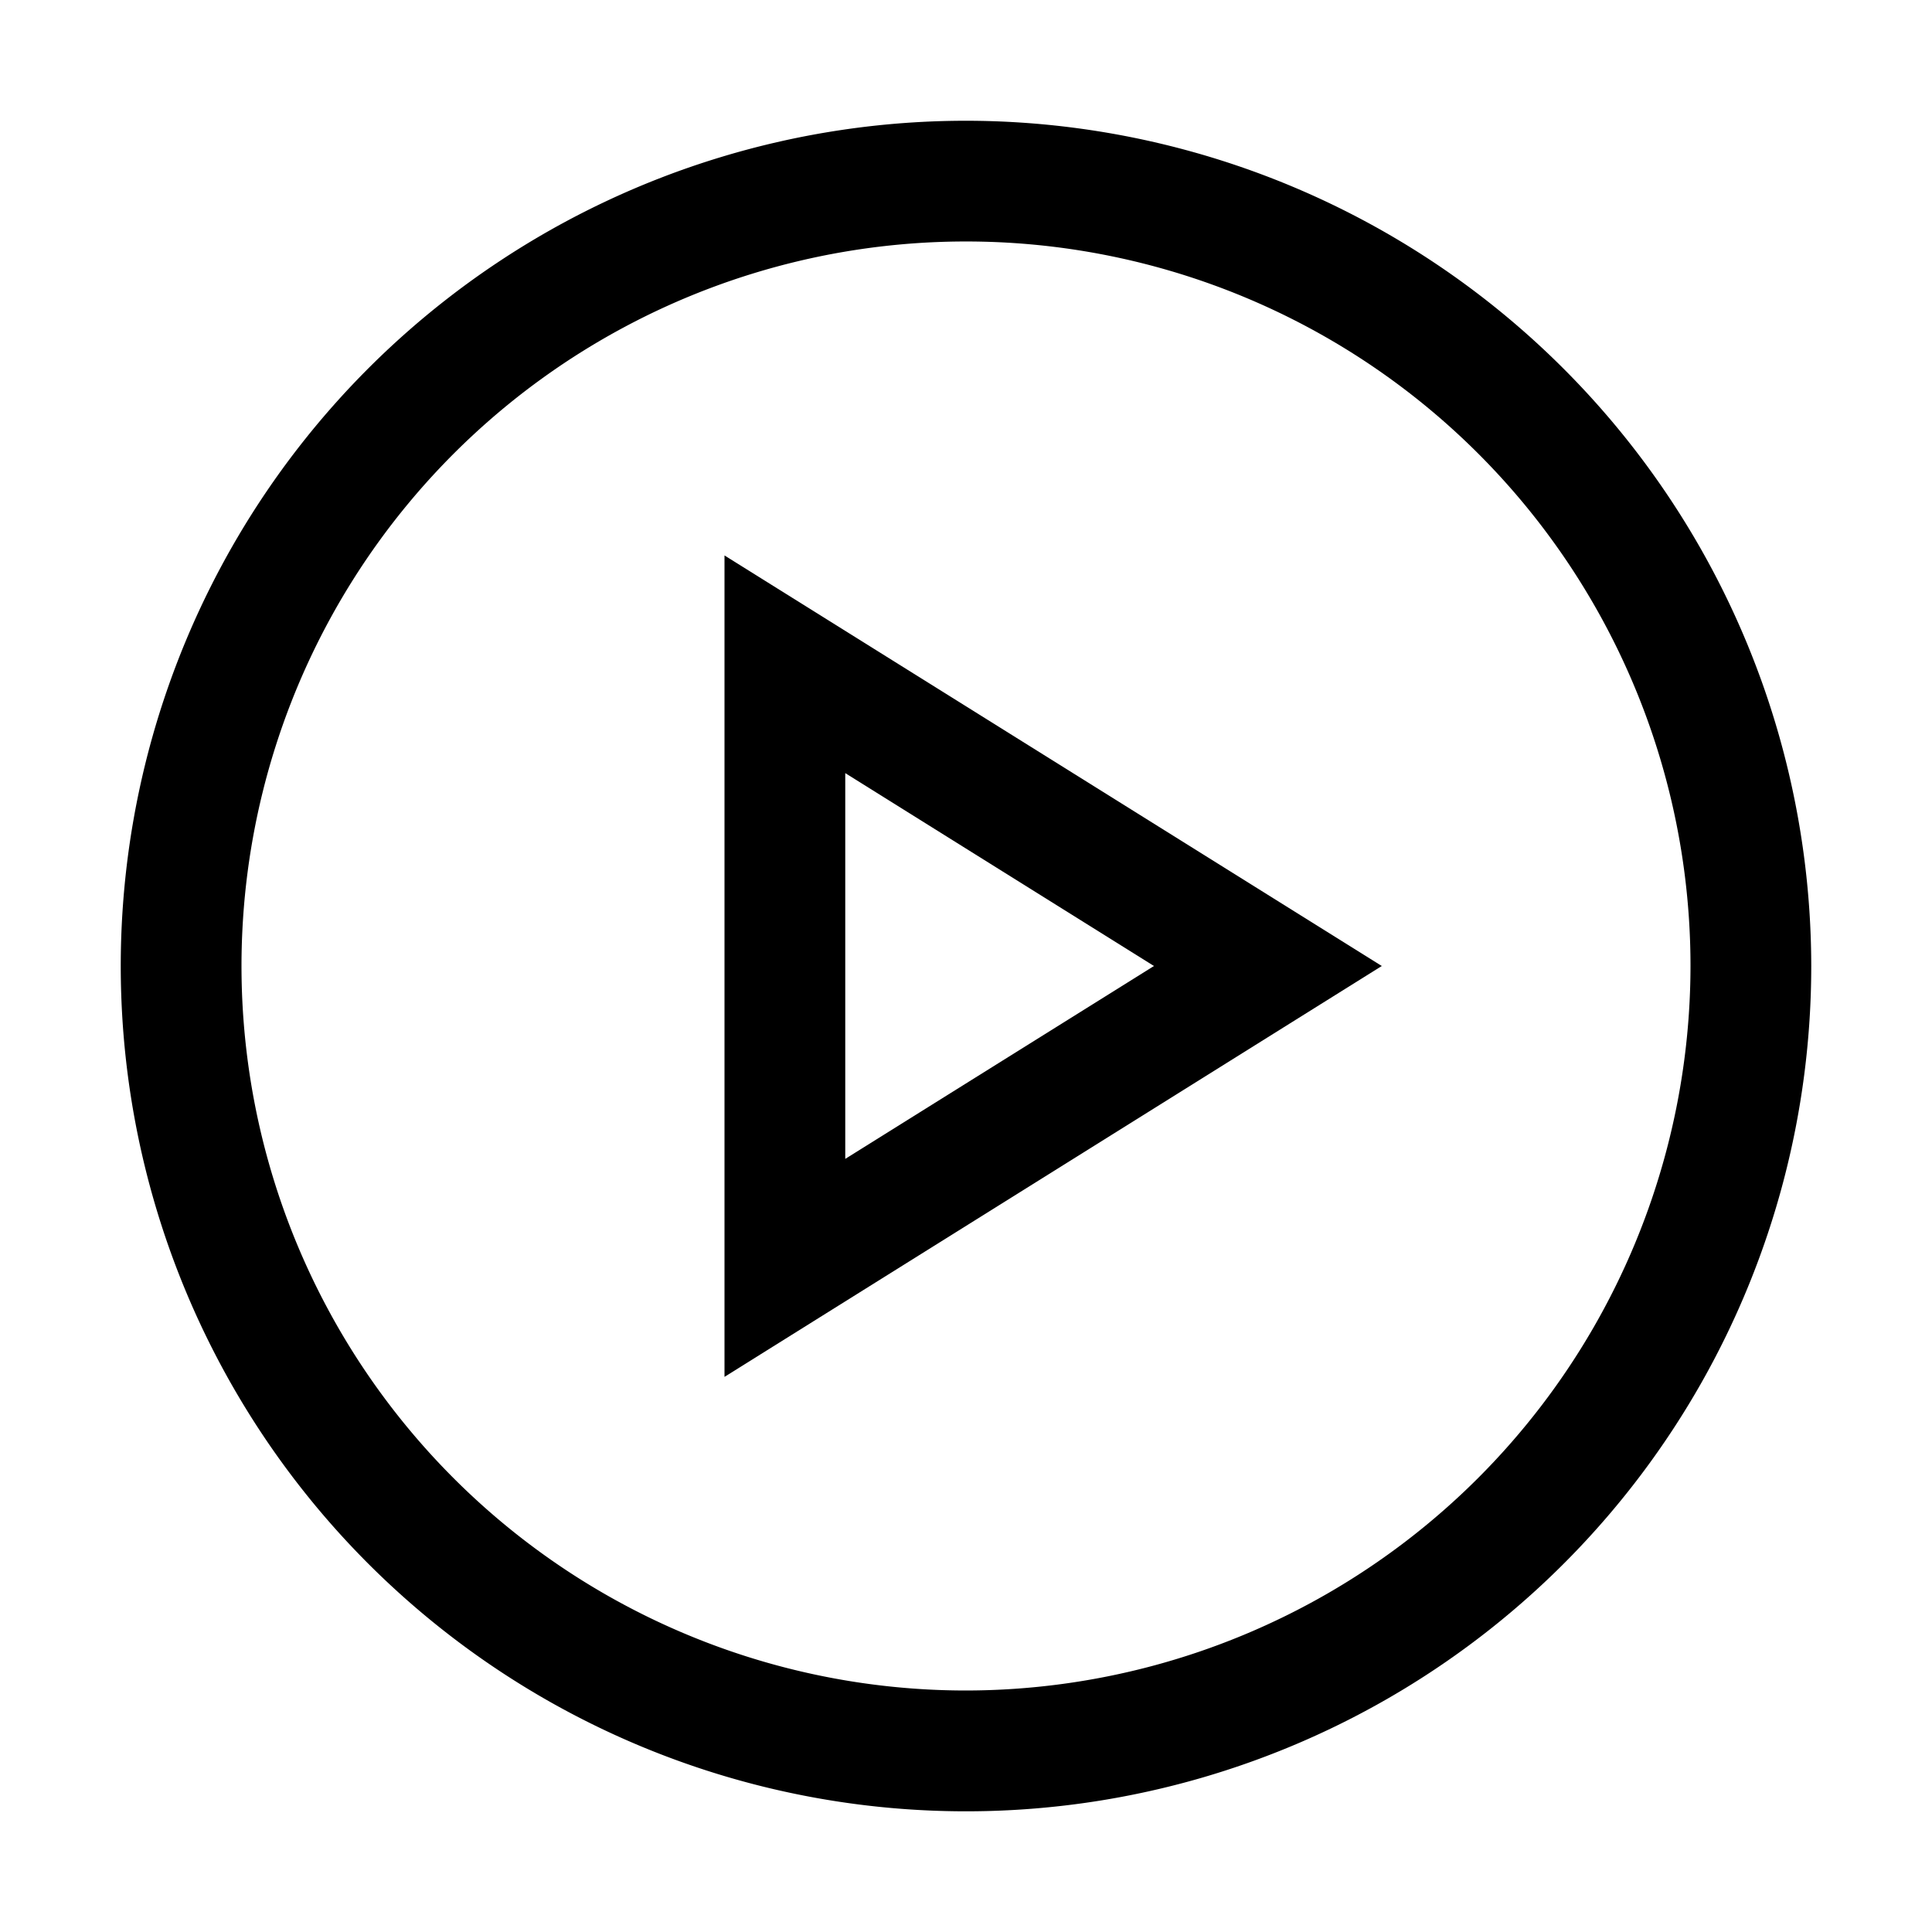 <svg xmlns="http://www.w3.org/2000/svg" viewBox="0 0 24 24"><path fill-rule="evenodd" d="M17.165 12 9 17.104V6.9zm-2.83 0L10.5 9.604v4.792z" clip-rule="evenodd"/><path fill-rule="evenodd" d="M6.167 3.27A10.5 10.5 0 0 1 12 1.5 10.51 10.51 0 0 1 22.5 12 10.5 10.5 0 1 1 6.167 3.27M7 19.483A9 9 0 0 0 12 21a9.01 9.01 0 0 0 9-9 9 9 0 1 0-14 7.483" clip-rule="evenodd"/></svg>
